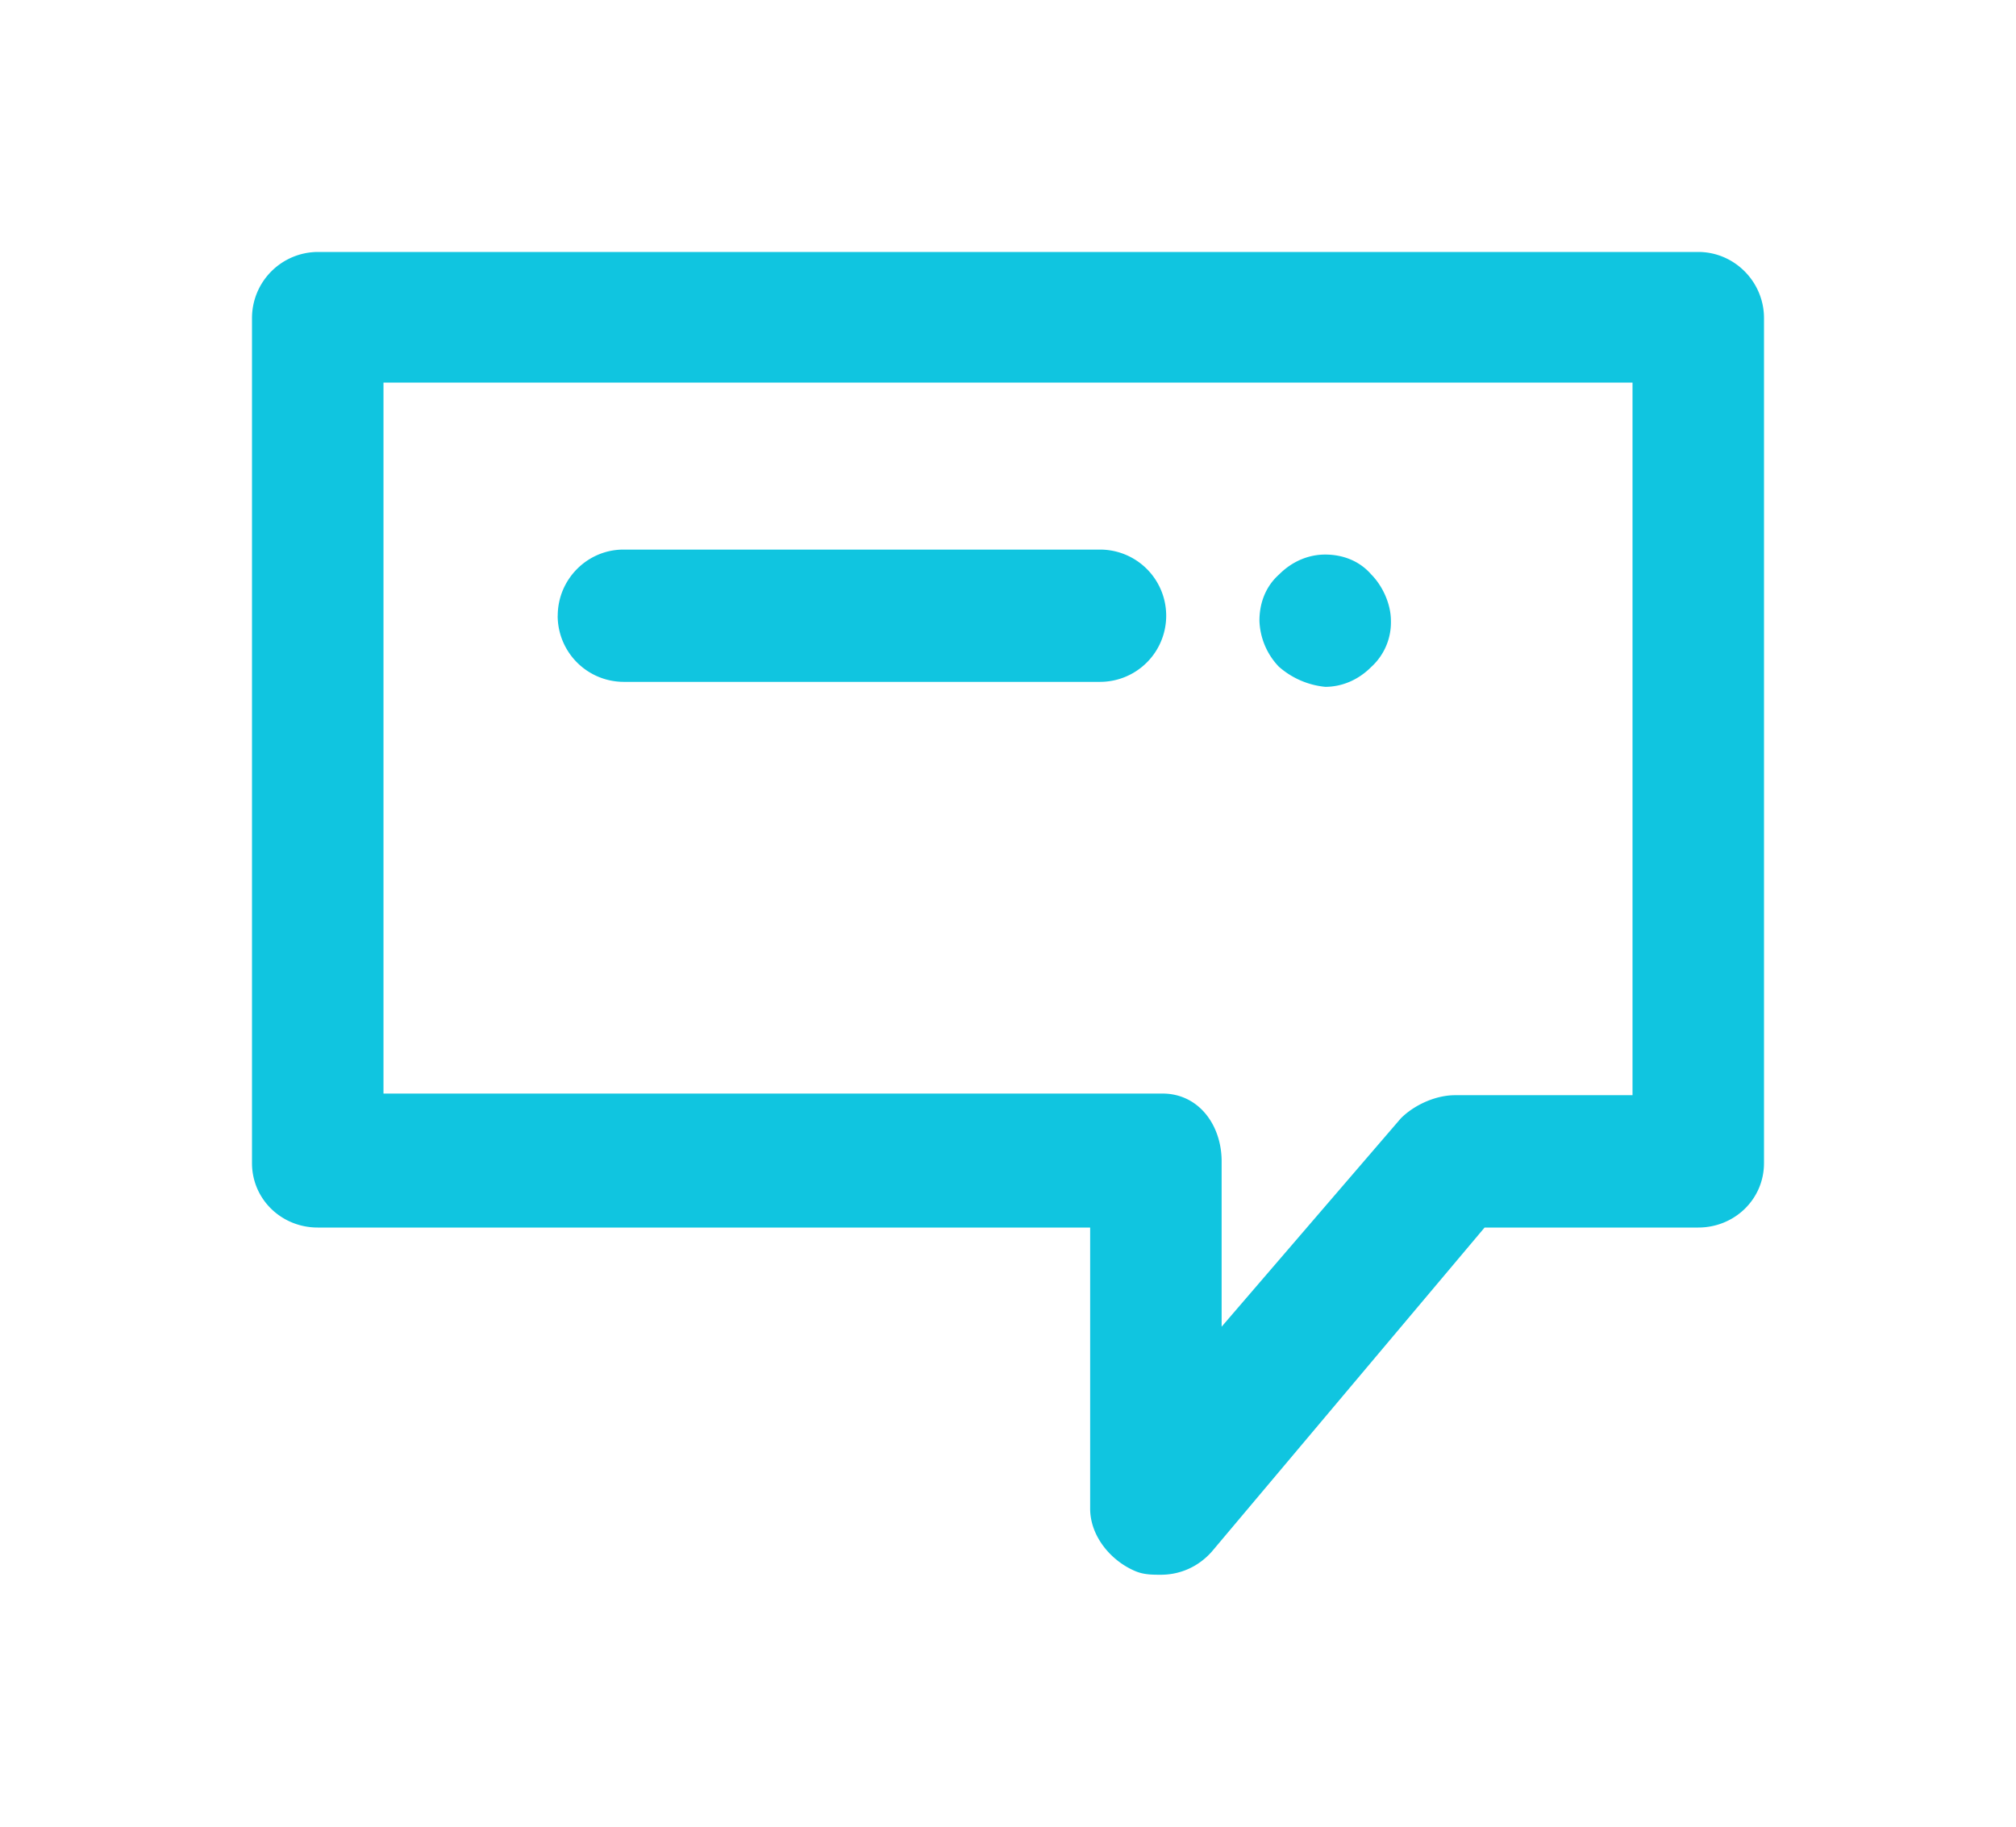 <svg width="32" height="29" viewBox="0 0 32 29" fill="none" xmlns="http://www.w3.org/2000/svg"><g filter="url(#filter0_d)"><path d="M24.956 1H3.043A1.05 1.05 0 002 2.05v13.414c0 .577.47 1.024 1.043 1.024h12.261v4.462c0 .446.34.84.73.998.131.052.262.052.392.052.313 0 .6-.131.809-.367l4.33-5.145h3.391c.574 0 1.044-.447 1.044-1.024V2.05C26 1.473 25.53 1 24.956 1zm-1.043 13.387h-2.817c-.313 0-.652.158-.861.368l-2.844 3.307v-2.625c0-.577-.365-1.076-.939-1.076H4.087V3.074h19.826v11.313zM6.853 6.775c0-.578.469-1.05 1.043-1.05h7.565a1.05 1.05 0 010 2.1H7.896a1.05 1.05 0 01-1.044-1.05zm11.451.814a1.107 1.107 0 01-.313-.735c0-.289.105-.551.313-.735.209-.21.47-.315.73-.315.288 0 .549.105.731.315.183.184.313.472.313.735a.956.956 0 01-.313.735c-.209.21-.47.315-.73.315a1.307 1.307 0 01-.73-.315z" fill="#10C5E0"/></g><defs><filter id="filter0_d" x="0" y="0" width="32" height="29" filterUnits="userSpaceOnUse" color-interpolation-filters="sRGB"><feFlood flood-opacity="0" result="BackgroundImageFix"/><feColorMatrix in="SourceAlpha" values="0 0 0 0 0 0 0 0 0 0 0 0 0 0 0 0 0 0 127 0"/><feOffset dx="2" dy="3"/><feGaussianBlur stdDeviation="2"/><feColorMatrix values="0 0 0 0 0.063 0 0 0 0 0.773 0 0 0 0 0.878 0 0 0 0.3 0"/><feBlend in2="BackgroundImageFix" result="effect1_dropShadow"/><feBlend in="SourceGraphic" in2="effect1_dropShadow" result="shape"/></filter></defs></svg>